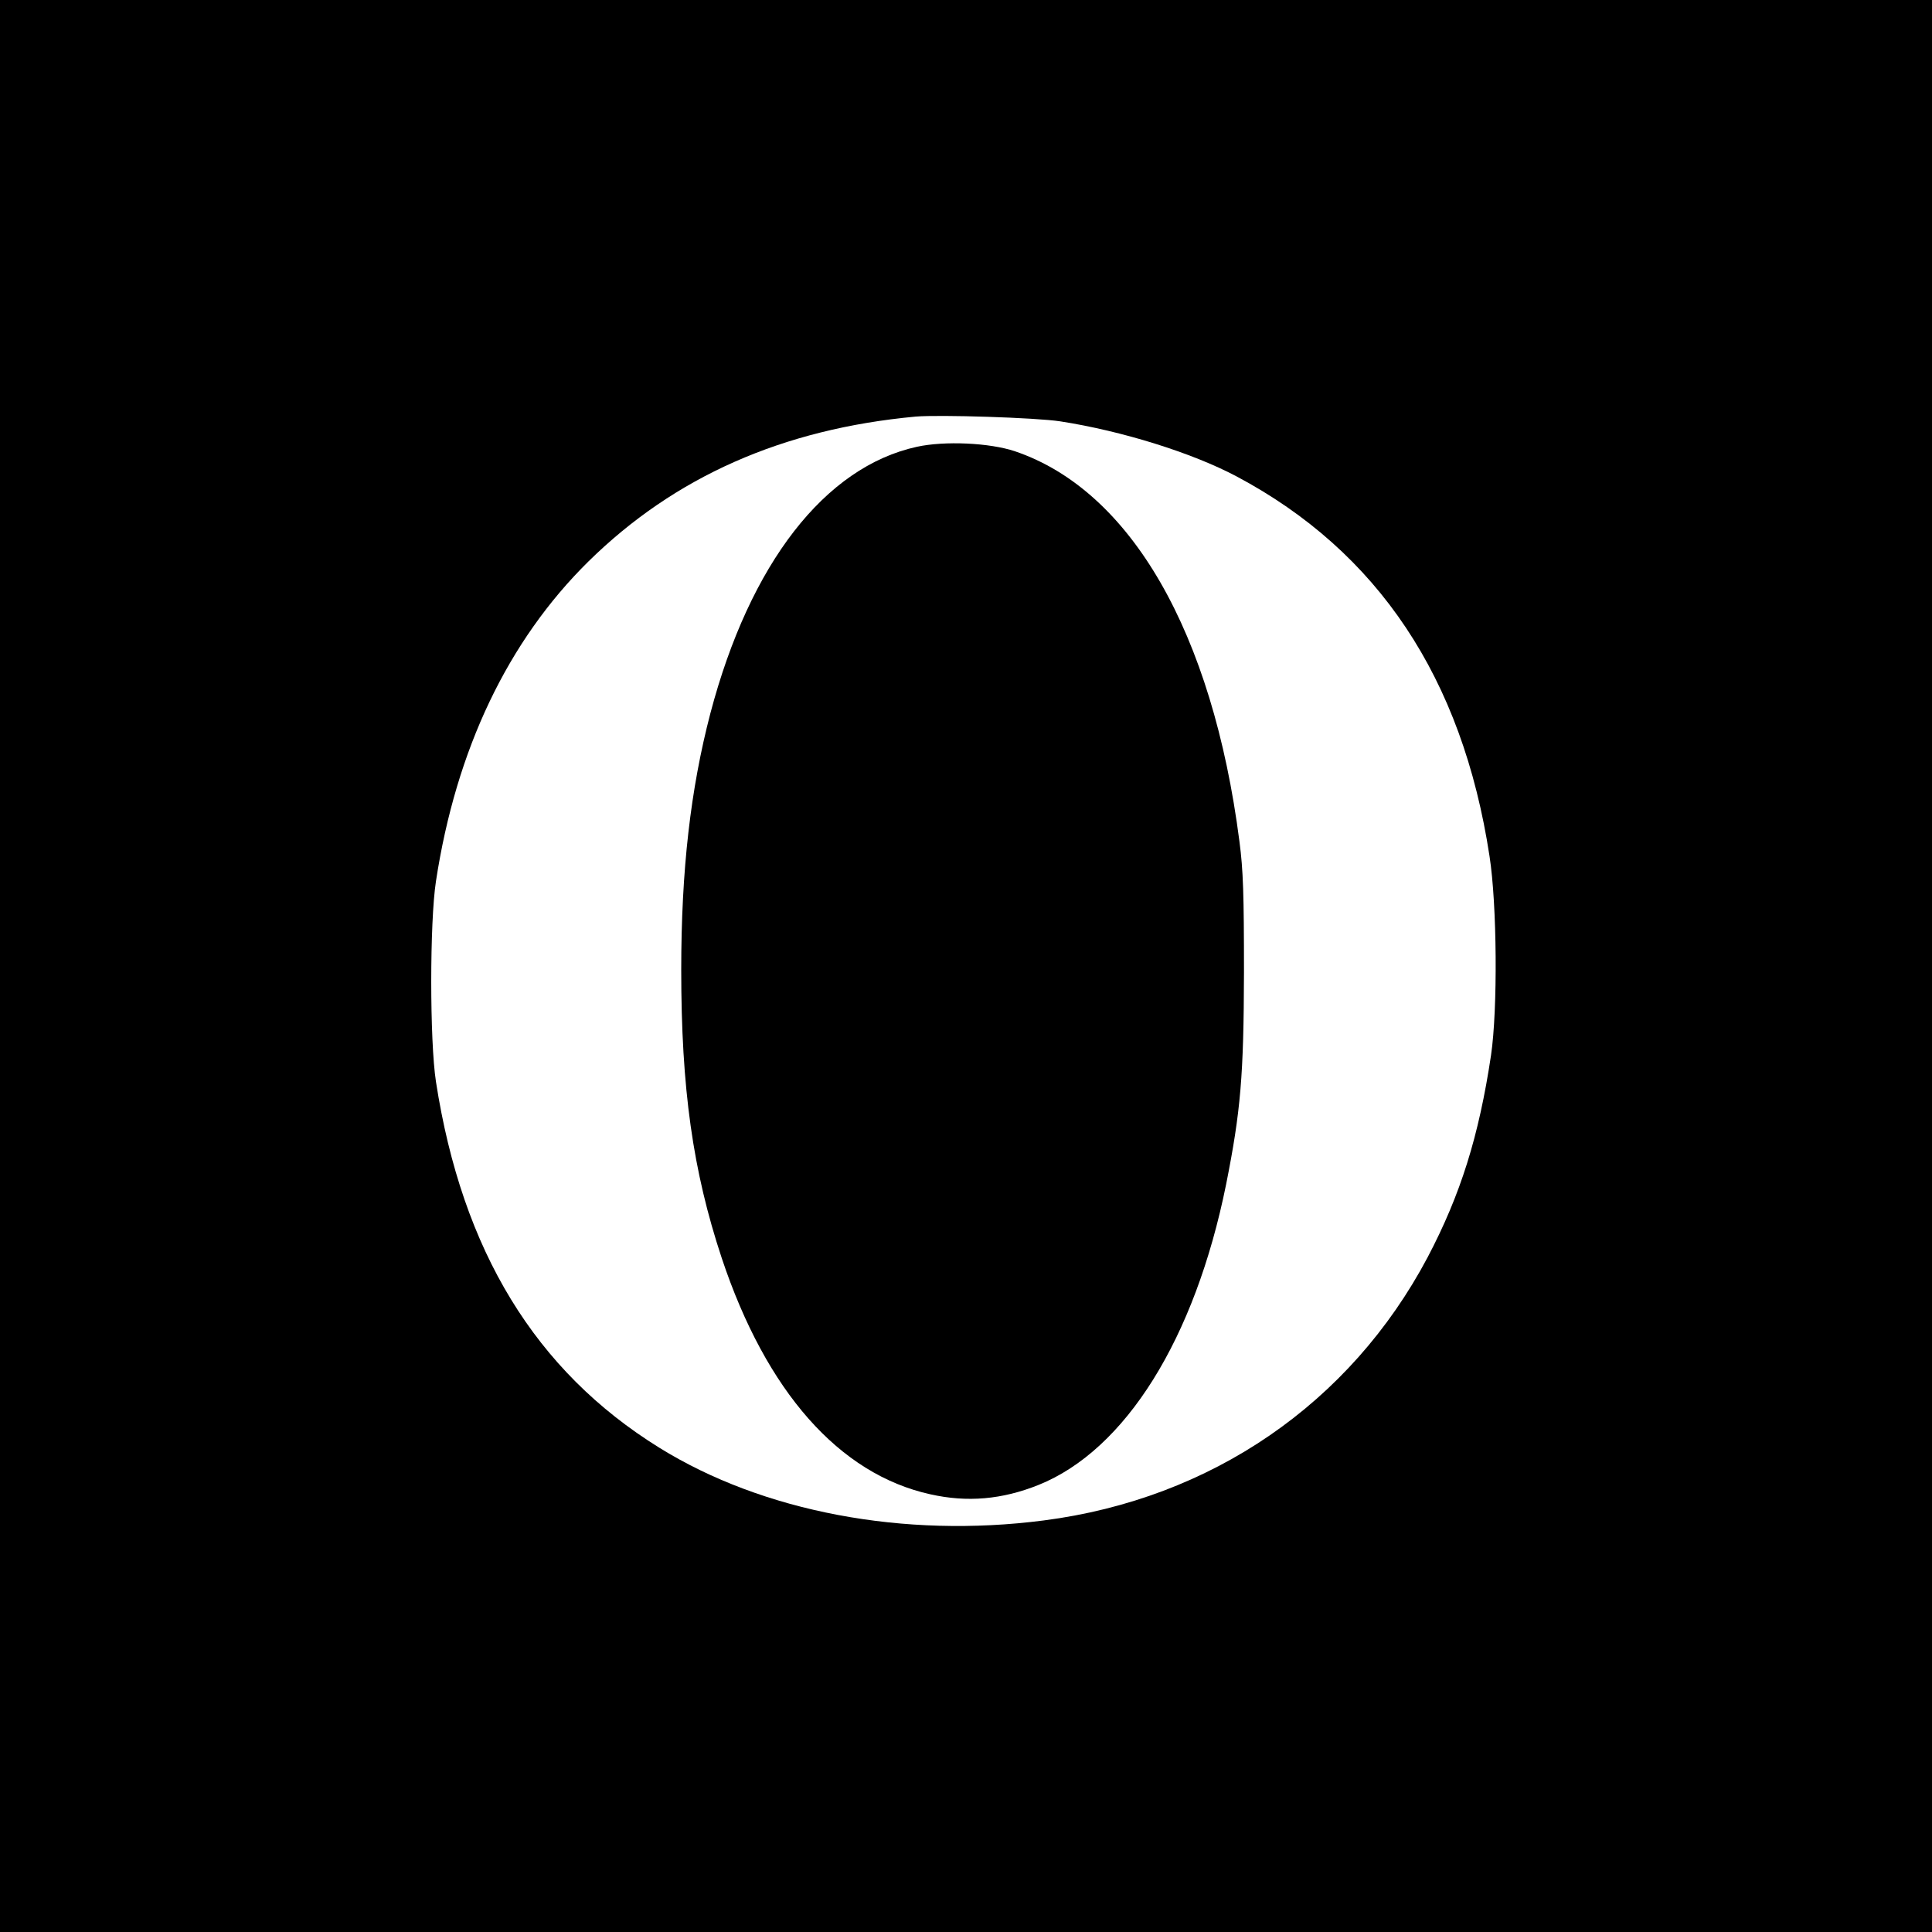 <?xml version="1.0" standalone="no"?>
<!DOCTYPE svg PUBLIC "-//W3C//DTD SVG 20010904//EN"
 "http://www.w3.org/TR/2001/REC-SVG-20010904/DTD/svg10.dtd">
<svg version="1.0" xmlns="http://www.w3.org/2000/svg"
 width="768pt" height="768pt" viewBox="0 0 768 768"
 preserveAspectRatio="xMidYMid meet">
<g transform="translate(0,768) scale(0.1,-0.1)"
fill="#000000" stroke="none">
<path d="M0 3840 l0 -3840 3840 0 3840 0 0 3840 0 3840 -3840 0 -3840 0 0
-3840z m4215 2165 c245 -38 524 -125 701 -219 562 -299 897 -801 1005 -1509
30 -192 33 -609 6 -792 -48 -321 -121 -554 -252 -803 -308 -581 -860 -960
-1526 -1046 -556 -72 -1117 34 -1528 289 -492 305 -784 782 -888 1455 -25 162
-25 635 0 797 80 524 286 956 607 1272 342 336 771 526 1300 575 93 8 478 -4
575 -19z"/>
<path d="M3645 5904 c-366 -80 -664 -464 -821 -1059 -79 -302 -116 -624 -116
-1020 0 -472 46 -799 161 -1146 177 -531 467 -859 829 -939 147 -33 285 -21
430 37 346 139 622 581 746 1195 58 291 70 432 71 843 0 309 -3 406 -18 520
-107 831 -432 1395 -892 1551 -101 34 -280 42 -390 18z"/>
</g>
</svg>
